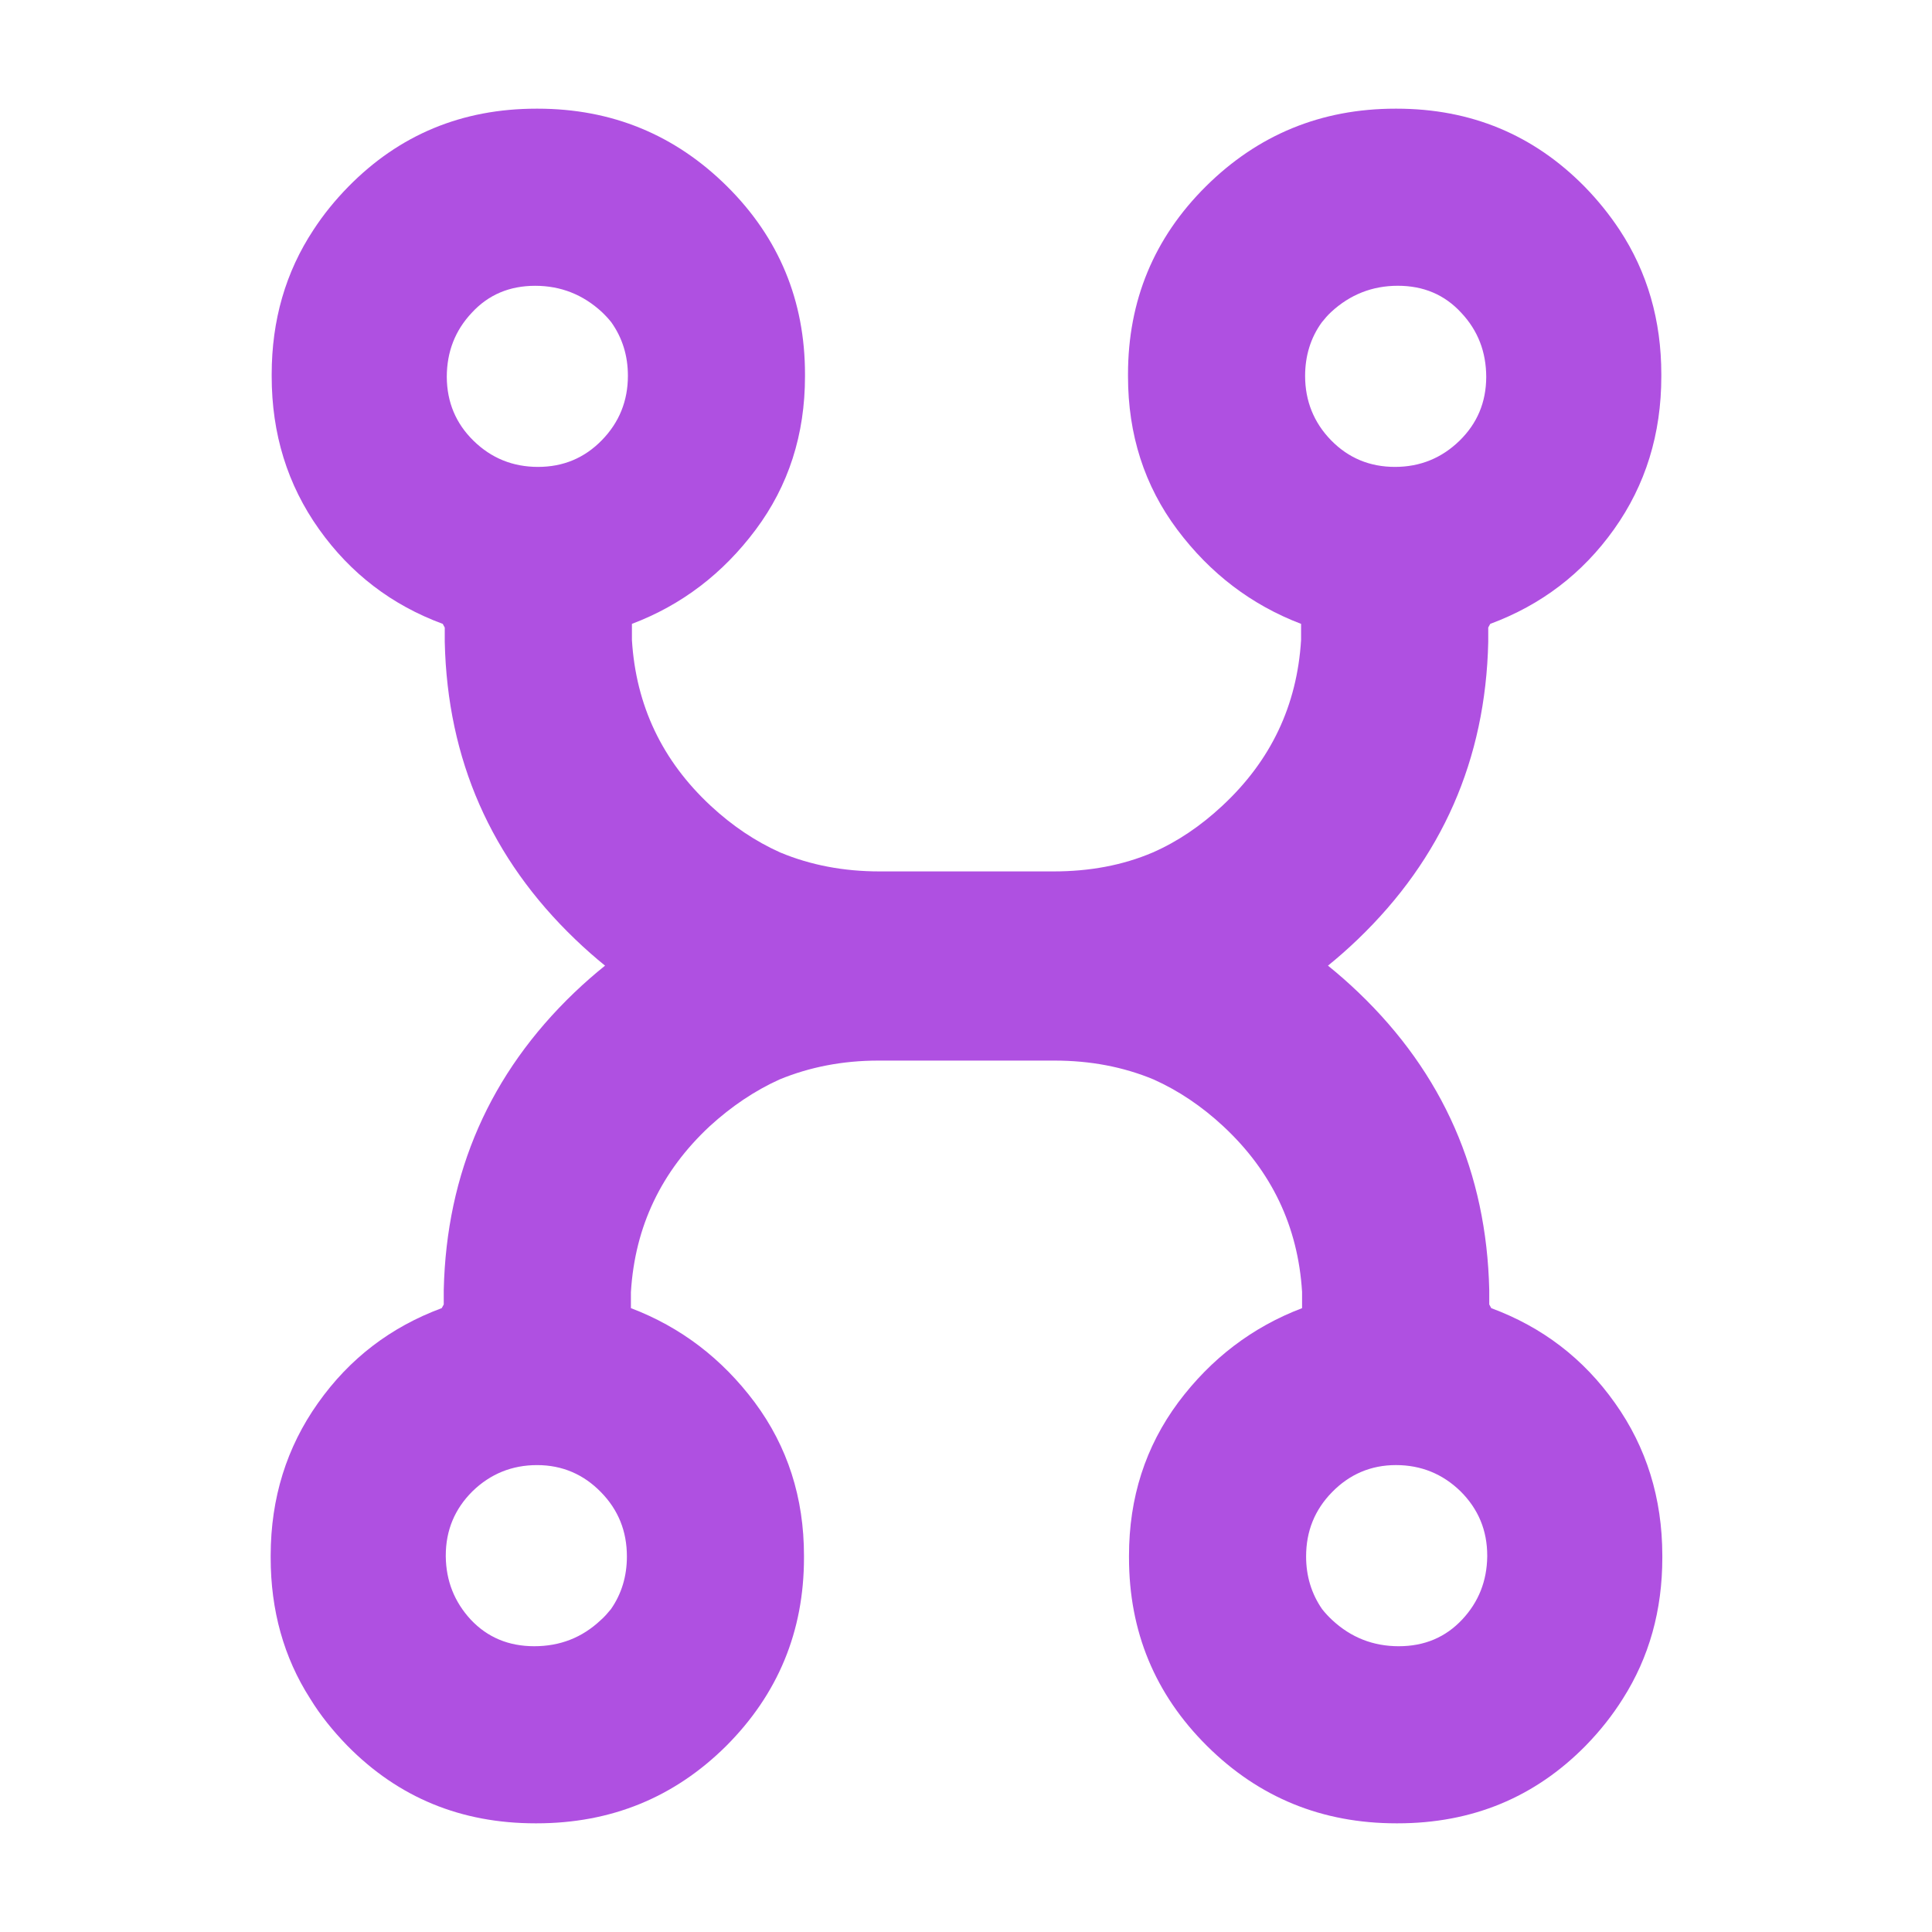 <svg height="48" viewBox="0 -960 960 960" width="48" xmlns="http://www.w3.org/2000/svg"><path fill="rgb(175, 80, 225)" d="m220-650c-25.333-9.333-45.833-25.023-61.5-47.07s-23.5-47.357-23.5-75.93c0-.168 0-.336.001-.505-.001-.165-.001-.33-.001-.495 0-26.857 6.922-50.82 20.765-71.797 4.898-7.516 10.663-14.654 17.295-21.413 25.373-25.86 56.54-38.79 93.5-38.79h.28.278c36.961 0 68.361 13.012 94.16 38.598 25.801 25.612 38.722 56.822 38.722 93.402 0 .166 0 .331-.001.497.001.167.001.335.001.503 0 28.94-8.167 54.34-24.5 76.2-16.333 21.867-36.833 37.467-61.5 46.8v8c2 32.59 15.039 60 39.159 82.41 10.7 9.941 22.224 17.673 34.572 23.2 15.036 6.26 31.459 9.39 49.269 9.39h86.501c17.82 0 34.24-2.99 49.279-9.4 12.339-5.4 23.86-13.21 34.561-23.19 24.119-22.4 37.159-49.8 39.159-82.41v-8c-24.66-9.4-45.161-25.01-61.499-46.8-16.321-21.8-24.501-47.2-24.501-76.19 0-.21 0-.41 0-.41 0-.19 0-.41 0-.6 0-36.61 12.92-67.8 38.72-93.41 25.8-25.59 57.201-38.59 94.16-38.59h.28.28c36.96 0 68.139 13 93.5 38.8 6.639 6.8 12.4 14 17.3 21.41 13.84 21 20.76 44.99 20.76 71.79v.6.41c0 28.59-7.819 53.98-23.5 75.99-15.66 21.99-36.159 37.6-61.5 47l-1 1.81v7.2c-1.32 58.4-22.959 107.59-64.88 147.8-4.804 4.605-9.724 8.944-14.759 13.02 5.206 4.189 10.289 8.659 15.249 13.41 41.927 40.167 63.557 89.42 64.89 147.76v7.177l.996 1.833c25.32 9.4 45.818 24.99 61.5 47.19 15.606 21.937 23.447 47.242 23.499 75.529.003.423.005.847.005 1.271 0 26.15-6.532 49.502-19.597 70.056-5.143 8.214-11.299 15.993-18.466 23.344-25.382 25.8-56.542 38.6-93.501 38.6-.093 0-.186 0-.279 0-.092 0-.185 0-.277 0-36.973 0-68.363-12.833-94.17-38.5s-38.71-56.833-38.71-93.5c0-.006 0-.012 0-.017-.002-.324-.003-.648-.003-.973 0-28.81 8.16-54.2 24.501-76.21 16.319-21.8 36.818-37.39 61.5-46.79v-7.99c-.002-.053-.004-.106-.007-.159-2.028-32.439-15.082-59.853-39.161-82.241-10.716-9.963-22.257-17.712-34.621-23.247-15.023-6.248-31.428-9.373-49.212-9.373h-87.496c-17.781 0-34.182 3.21-49.201 9.4-12.359 5.6-23.901 13.4-34.619 23.19-24.08 22.42-37.142 49.8-39.162 82.2 0 .21-.019.21-.019.21v8c24.681 9.4 45.18 24.99 61.499 46.8 16.341 21.99 24.501 47.39 24.501 76.21v.99c0 36.61-12.9 67.8-38.701 93.61-25.819 25.59-57.199 38.39-94.179 38.39-.079 0-.18 0-.28 0-.08 0-.181 0-.28 0-36.96 0-68.12-12.8-93.5-38.61-7.159-7.39-13.32-14.98-18.459-23.39-13.06-20.39-19.601-43.8-19.601-70 0-.41 0-.8 0-1.2.061-28.4 7.899-53.6 23.5-75.61 15.701-22.2 36.18-37.79 61.5-47.19l1-1.81v-7.2c1.341-58.4 22.959-107.59 64.9-147.8 4.96-4.732 10.043-9.186 15.249-13.363-5.039-4.08-9.962-8.426-14.769-13.037-41.921-40.17-63.56-89.39-64.88-147.78v-7.17zm475.05 508c12.727 0 23.233-4.427 31.52-13.28 8.126-8.681 12.268-19.107 12.425-31.276.001-.145.002-.289.002-.434 0-12.6-4.44-23.2-13.282-32.01-8.86-8.61-19.559-13.01-32.078-13.01-12.521 0-23.1 4.62-31.721 13.42-8.619 8.8-12.919 19.38-12.919 31.99 0 9.737 2.651 18.488 7.954 26.164 1.49 1.892 3.167 3.704 5.029 5.436 9.32 8.667 20.343 13 33.07 13zm-427.7-586c12.527 0 23.1-4.427 31.72-13.28s12.93-19.52 12.93-32c0-9.995-2.76-18.873-8.28-26.636-1.407-1.758-2.973-3.452-4.7-5.084-9.319-8.59-20.36-12.99-33.08-12.99s-23.239 4.4-31.52 13.4c-8.262 8.781-12.401 19.354-12.419 31.909.078 12.531 4.505 23.091 13.279 31.681 8.853 8.667 19.543 13 32.07 13zm31.17 573c1.86-1.59 3.539-3.6 5.04-5.41 5.3-7.59 7.939-16.38 7.939-26.19 0-12.59-4.298-23.2-12.919-31.99-8.619-8.82-19.2-13.41-31.72-13.41-12.521 0-23.22 4.4-32.08 13-8.841 8.79-13.28 19.4-13.28 32.01v.39c.16 12.2 4.299 22.59 12.439 31.41 8.281 8.79 18.781 13.19 31.522 13.19 12.719 0 23.739-4.2 33.059-13zm426.7-586c8.78-8.6 13.2-18.99 13.28-31.6-.02-12.59-4.159-23.2-12.42-31.99-8.28-9.01-18.8-13.41-31.519-13.41-12.721 0-23.761 4.4-33.08 13-1.721 1.59-3.281 3.4-4.7 5.19-5.521 7.61-8.28 16.6-8.28 26.61 0 12.39 4.32 23.19 12.939 32.01 8.62 8.79 19.18 13.19 31.72 13.19 12.52 0 23.219-4.4 32.06-13z"/></svg>